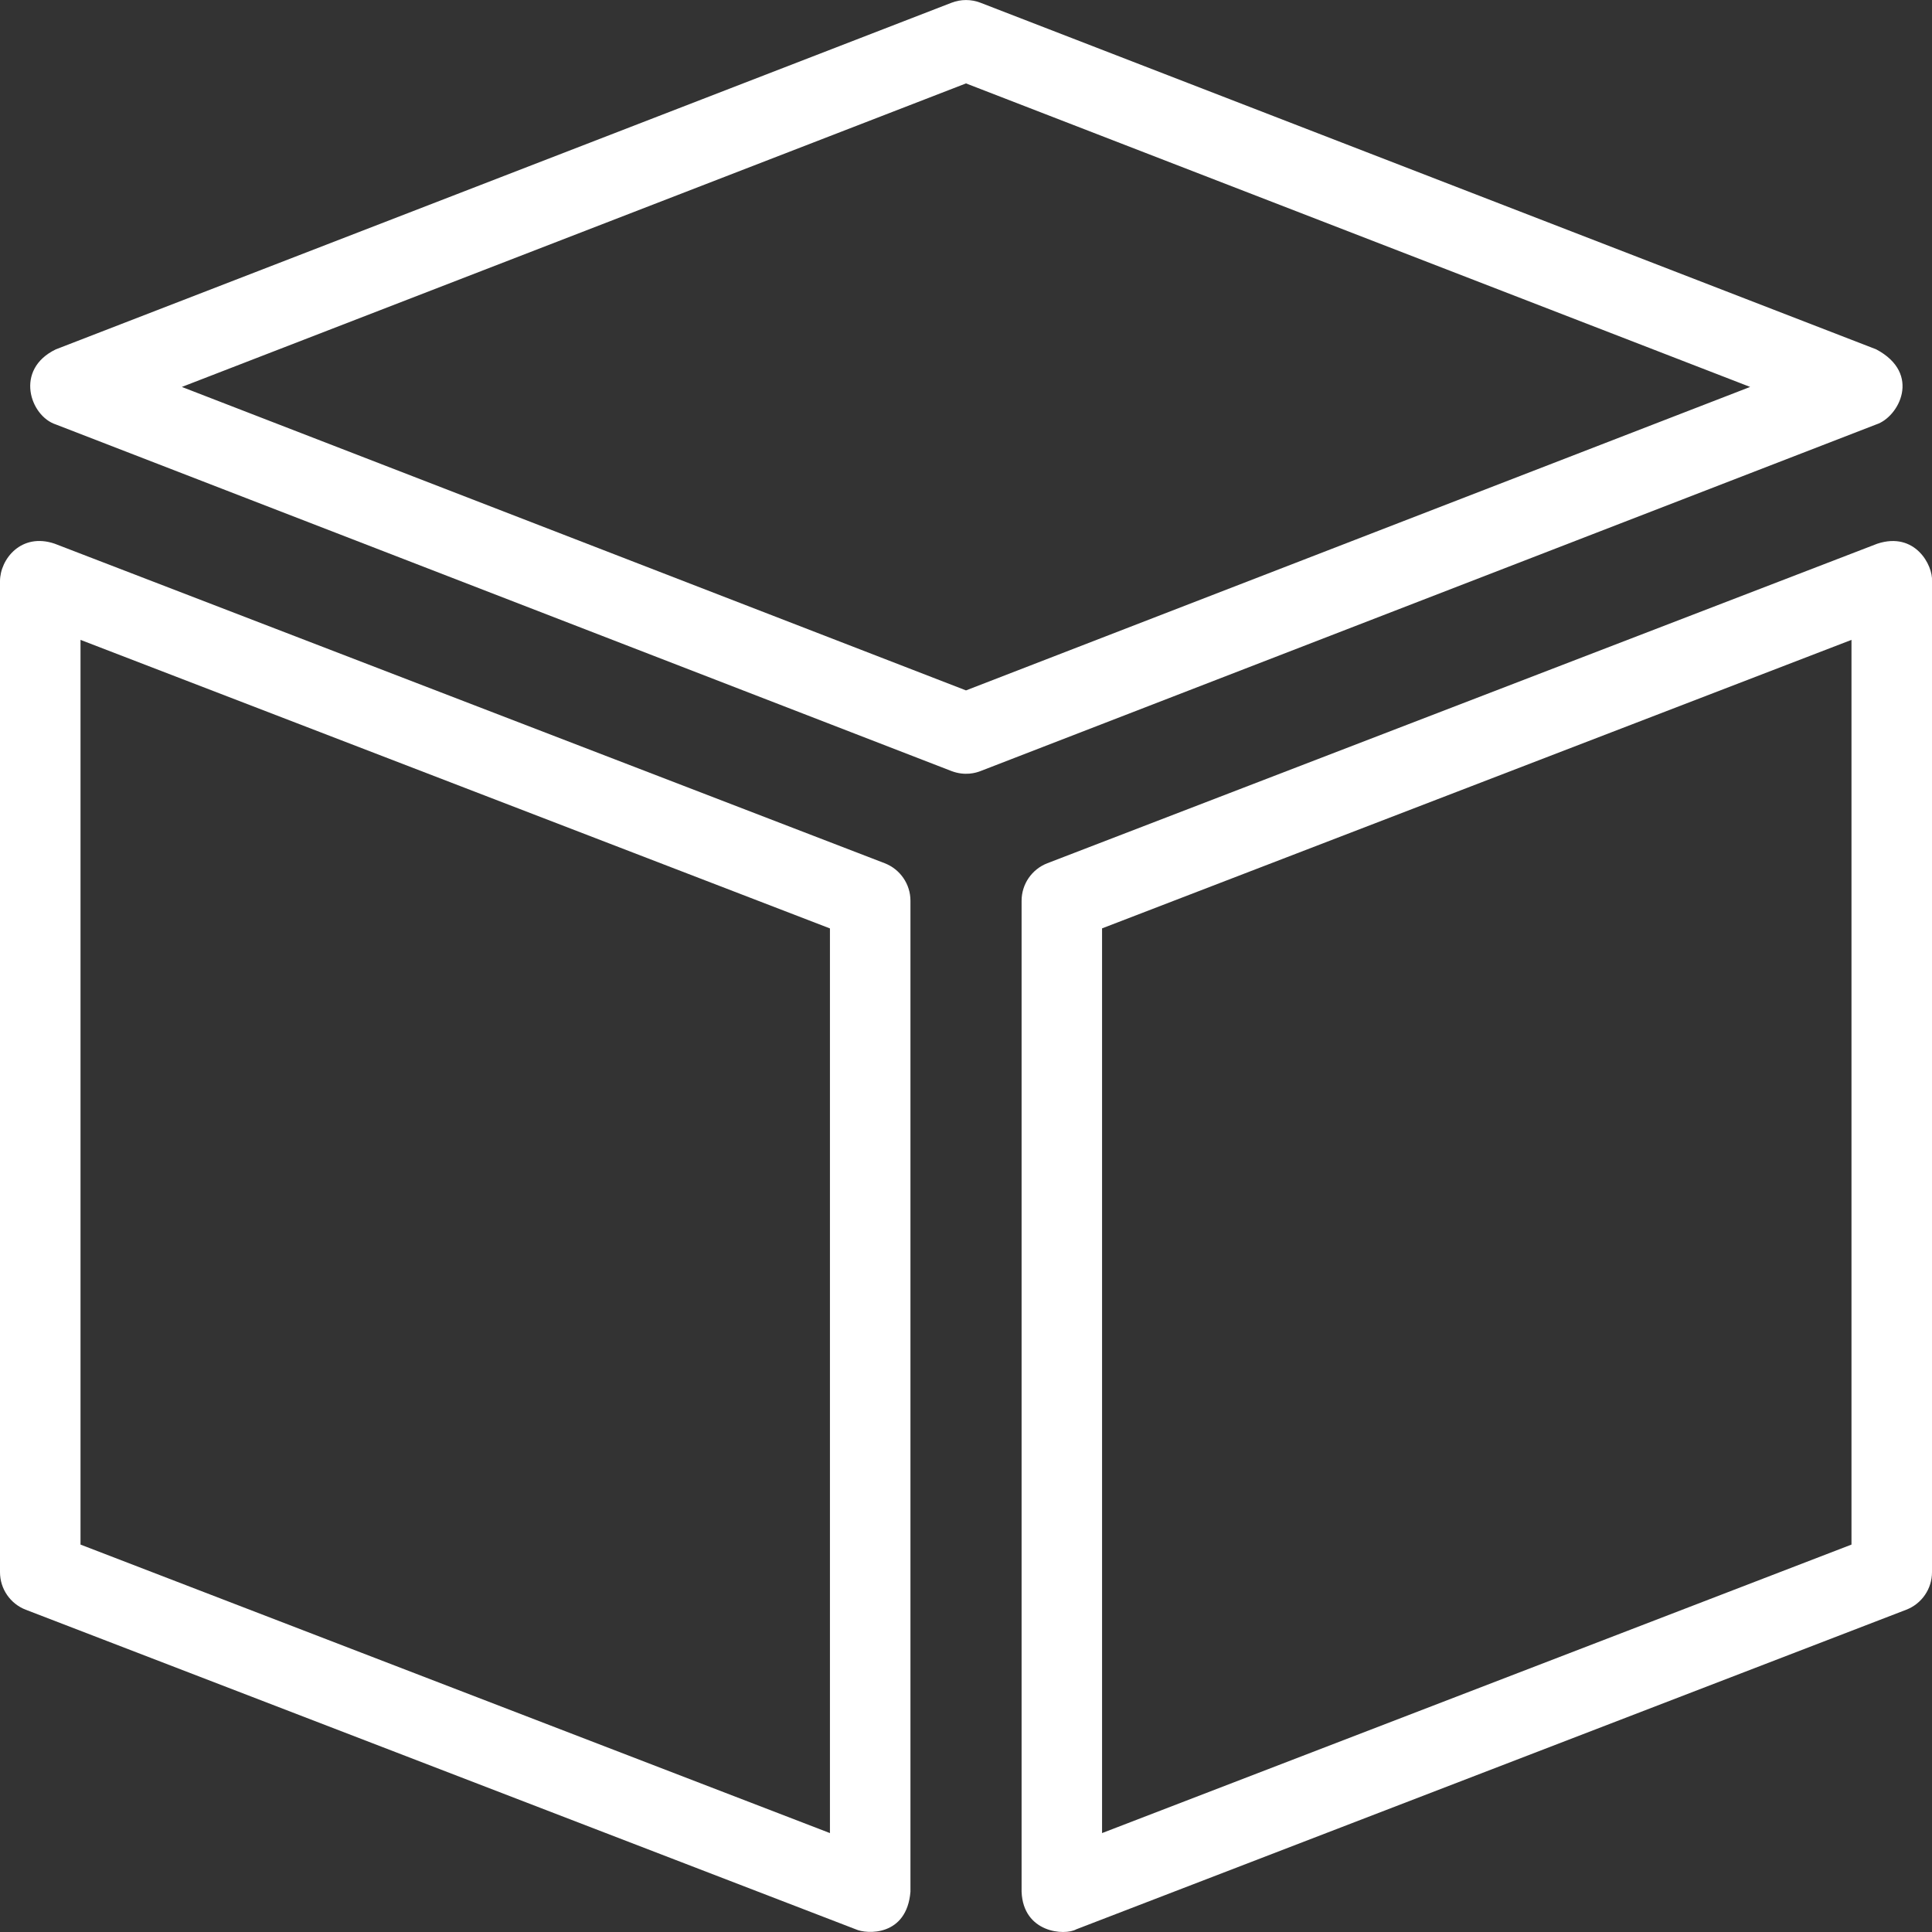 <svg width="40" height="40" viewBox="0 0 40 40" fill="none" xmlns="http://www.w3.org/2000/svg">
<rect x="0" y="0" width="40" height="40" fill="#333333" stroke="none"/>
<g clip-path="url(#clip0_4_1140)">
<path d="M38.867 11.257L21.685 17.872C21.363 17.996 21.151 18.305 21.151 18.649V39.166C21.184 40.019 22.043 40.08 22.284 39.944L39.466 33.328C39.787 33.205 40 32.895 40 32.551V12.034C40.023 11.705 39.649 10.998 38.867 11.257ZM38.333 31.979L22.817 37.952V19.221L38.333 13.248V31.979Z" fill="white"/>
<path d="M18.316 17.872L1.133 11.257C0.441 11.02 0 11.577 0 12.034V32.551C0 32.895 0.213 33.205 0.534 33.328L17.717 39.944C17.944 40.048 18.773 40.095 18.85 39.166V18.649C18.85 18.305 18.637 17.996 18.316 17.872ZM17.183 37.952L1.667 31.979V13.248L17.183 19.222V37.952Z" fill="white"/>
<path d="M38.845 7.233L20.301 0.057C20.107 -0.018 19.893 -0.018 19.7 0.057L1.156 7.233C0.293 7.649 0.623 8.614 1.156 8.788L19.7 15.964C19.979 16.069 20.204 16.002 20.301 15.964L38.845 8.788C39.312 8.637 39.793 7.736 38.845 7.233ZM20 14.294L3.765 8.011L20 1.727L36.235 8.011L20 14.294Z" fill="white"/>
</g>
<defs>
<clipPath id="clip0_4_1140">
<rect width="40" height="40" fill="white" transform="translate(0)"/>
</clipPath>
</defs>
</svg>
